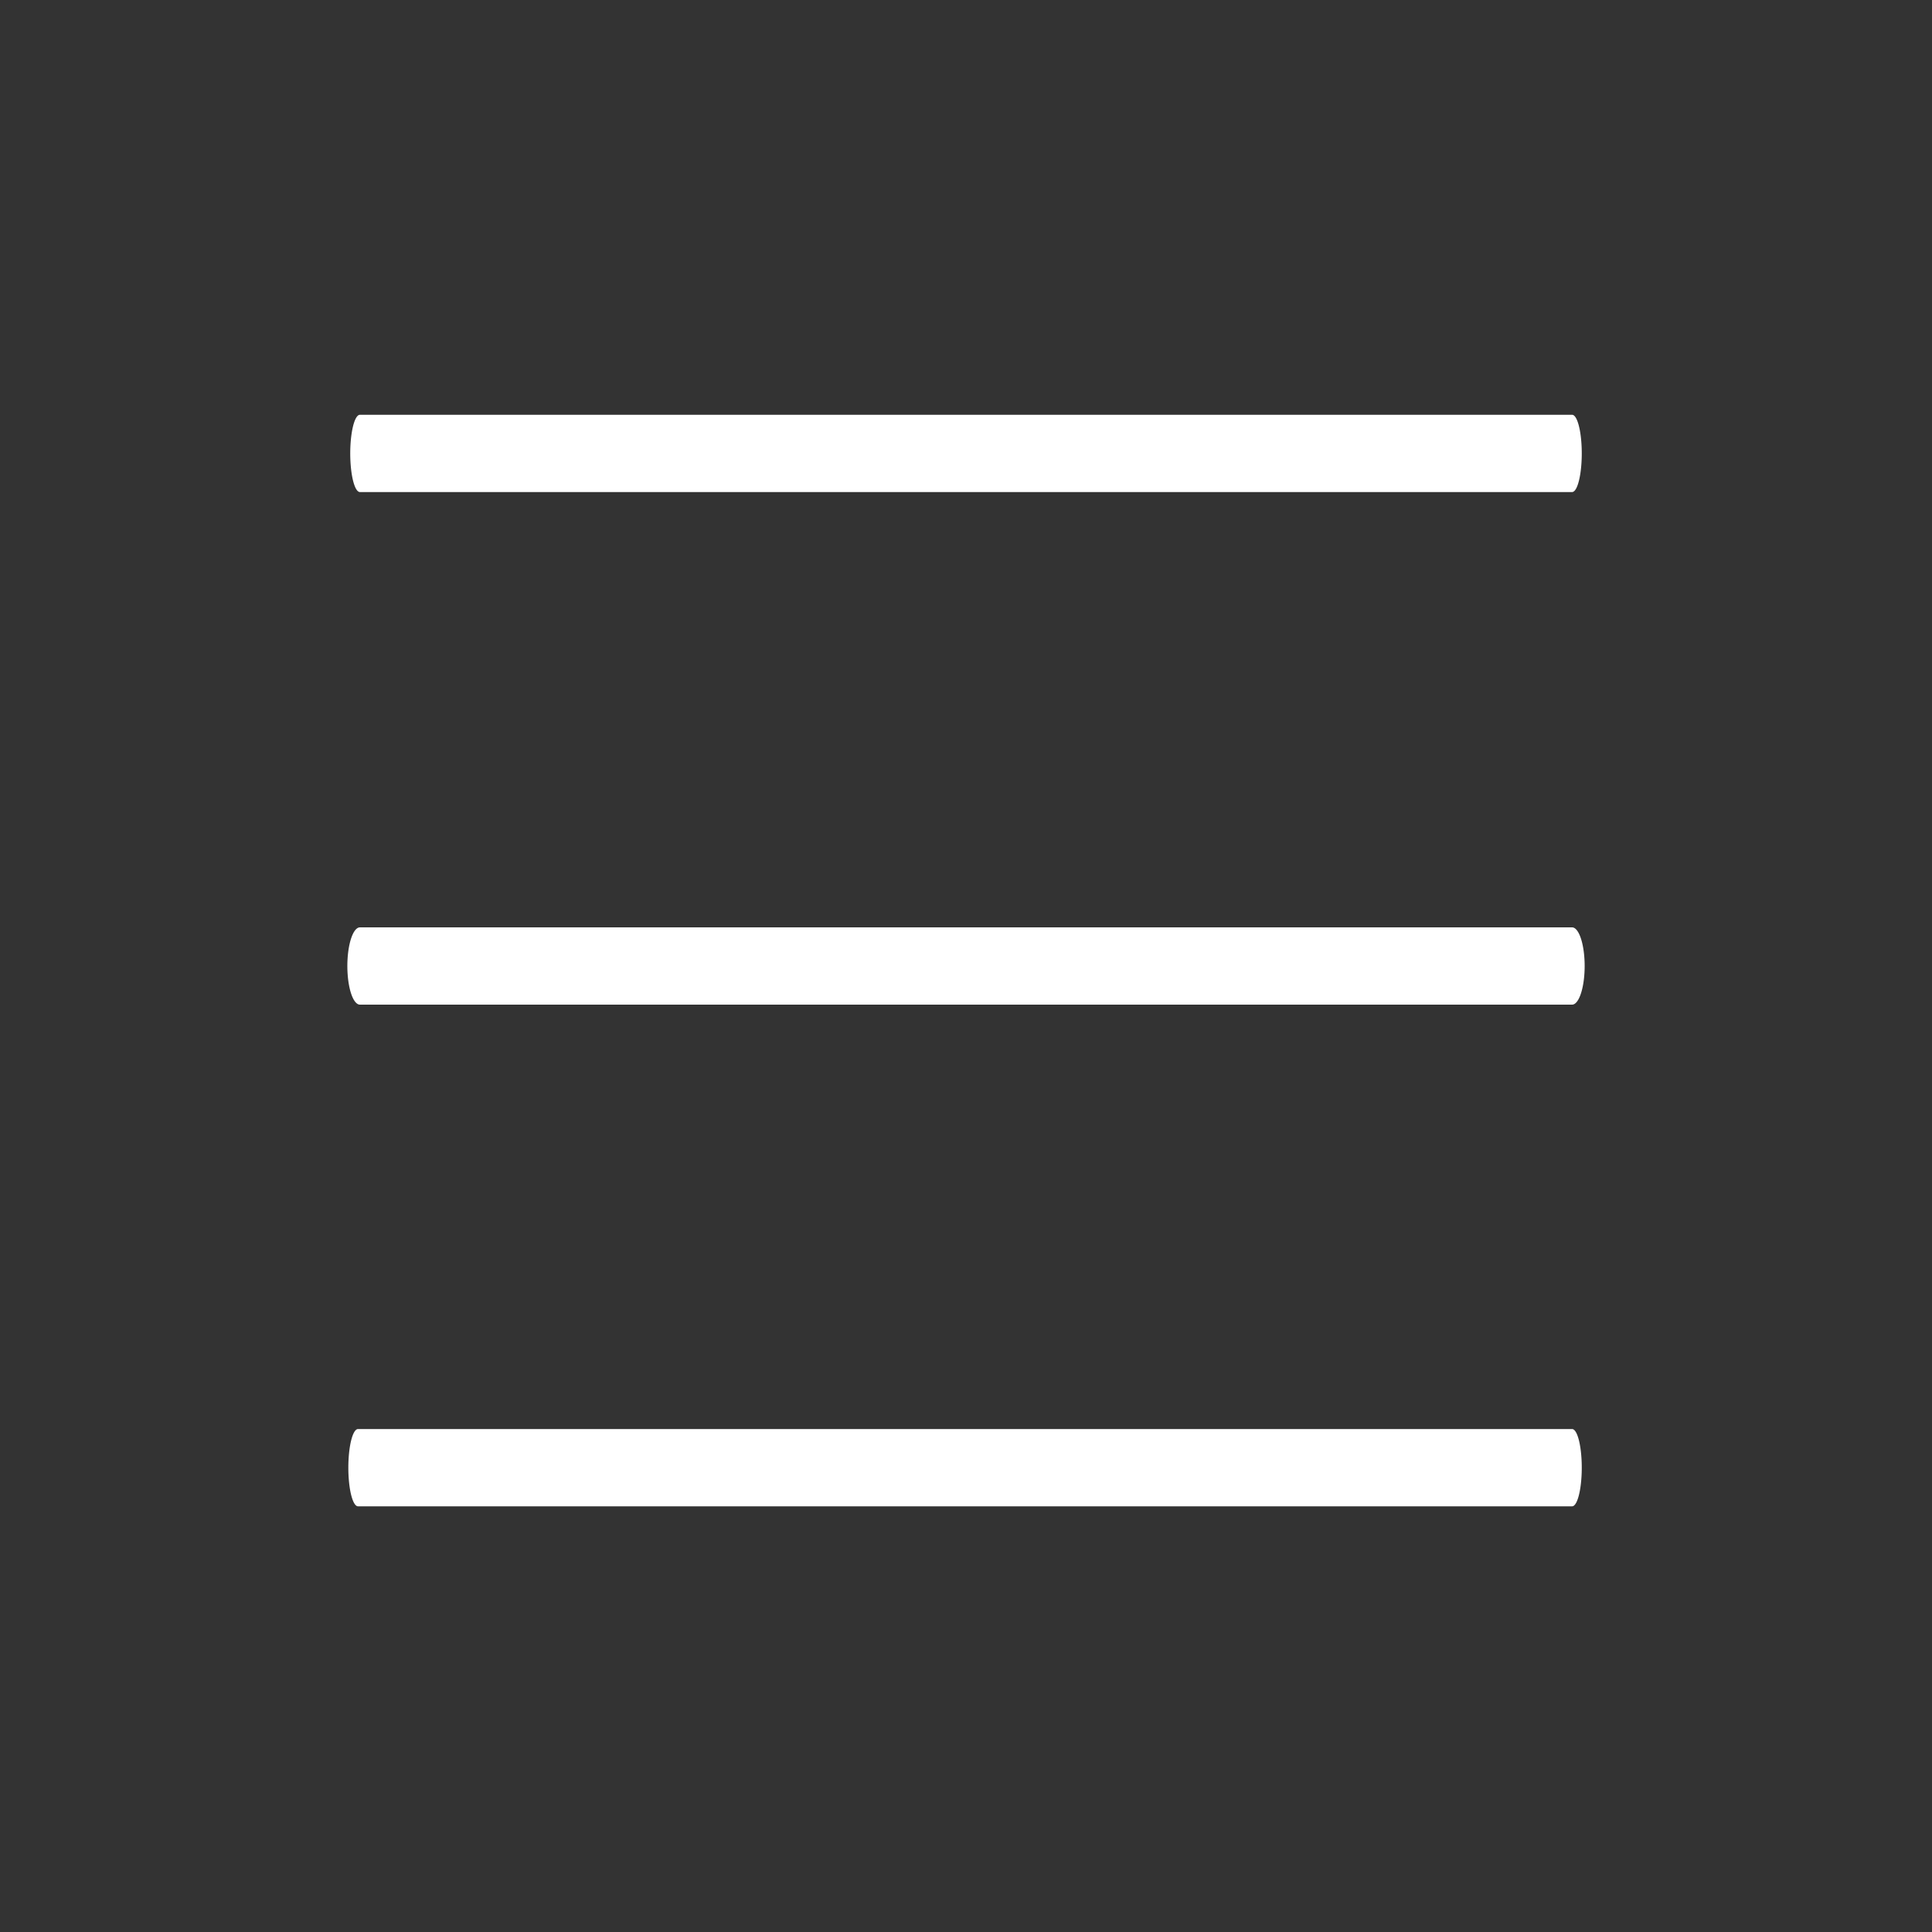 <svg id="eau5VlIkF6Y1" xmlns="http://www.w3.org/2000/svg" xmlns:xlink="http://www.w3.org/1999/xlink" viewBox="0 0 300 300" shape-rendering="geometricPrecision" text-rendering="geometricPrecision"><rect x="0" y="0" width="300" height="300" fill="#333333" stroke="none"/><line x1="0" y1="-72.396" x2="0" y2="72.396" transform="matrix(0 4 1.3 0 150 150)" stroke="#fff" stroke-width="3" stroke-linecap="round" stroke-linejoin="round" stroke-miterlimit="50"/><line x1="-94.115" y1="0" x2="94.115" y2="0" transform="matrix(1 0 0-4 150 70.406)" stroke="#fff" stroke-width="3" stroke-linecap="round" stroke-linejoin="round" stroke-miterlimit="50"/><line x1="-94.263" y1="0" x2="94.263" y2="0" transform="matrix(1 0 0 4 149.852 227.9)" stroke="#fff" stroke-width="3" stroke-linecap="round" stroke-linejoin="round" stroke-miterlimit="50"/></svg>

